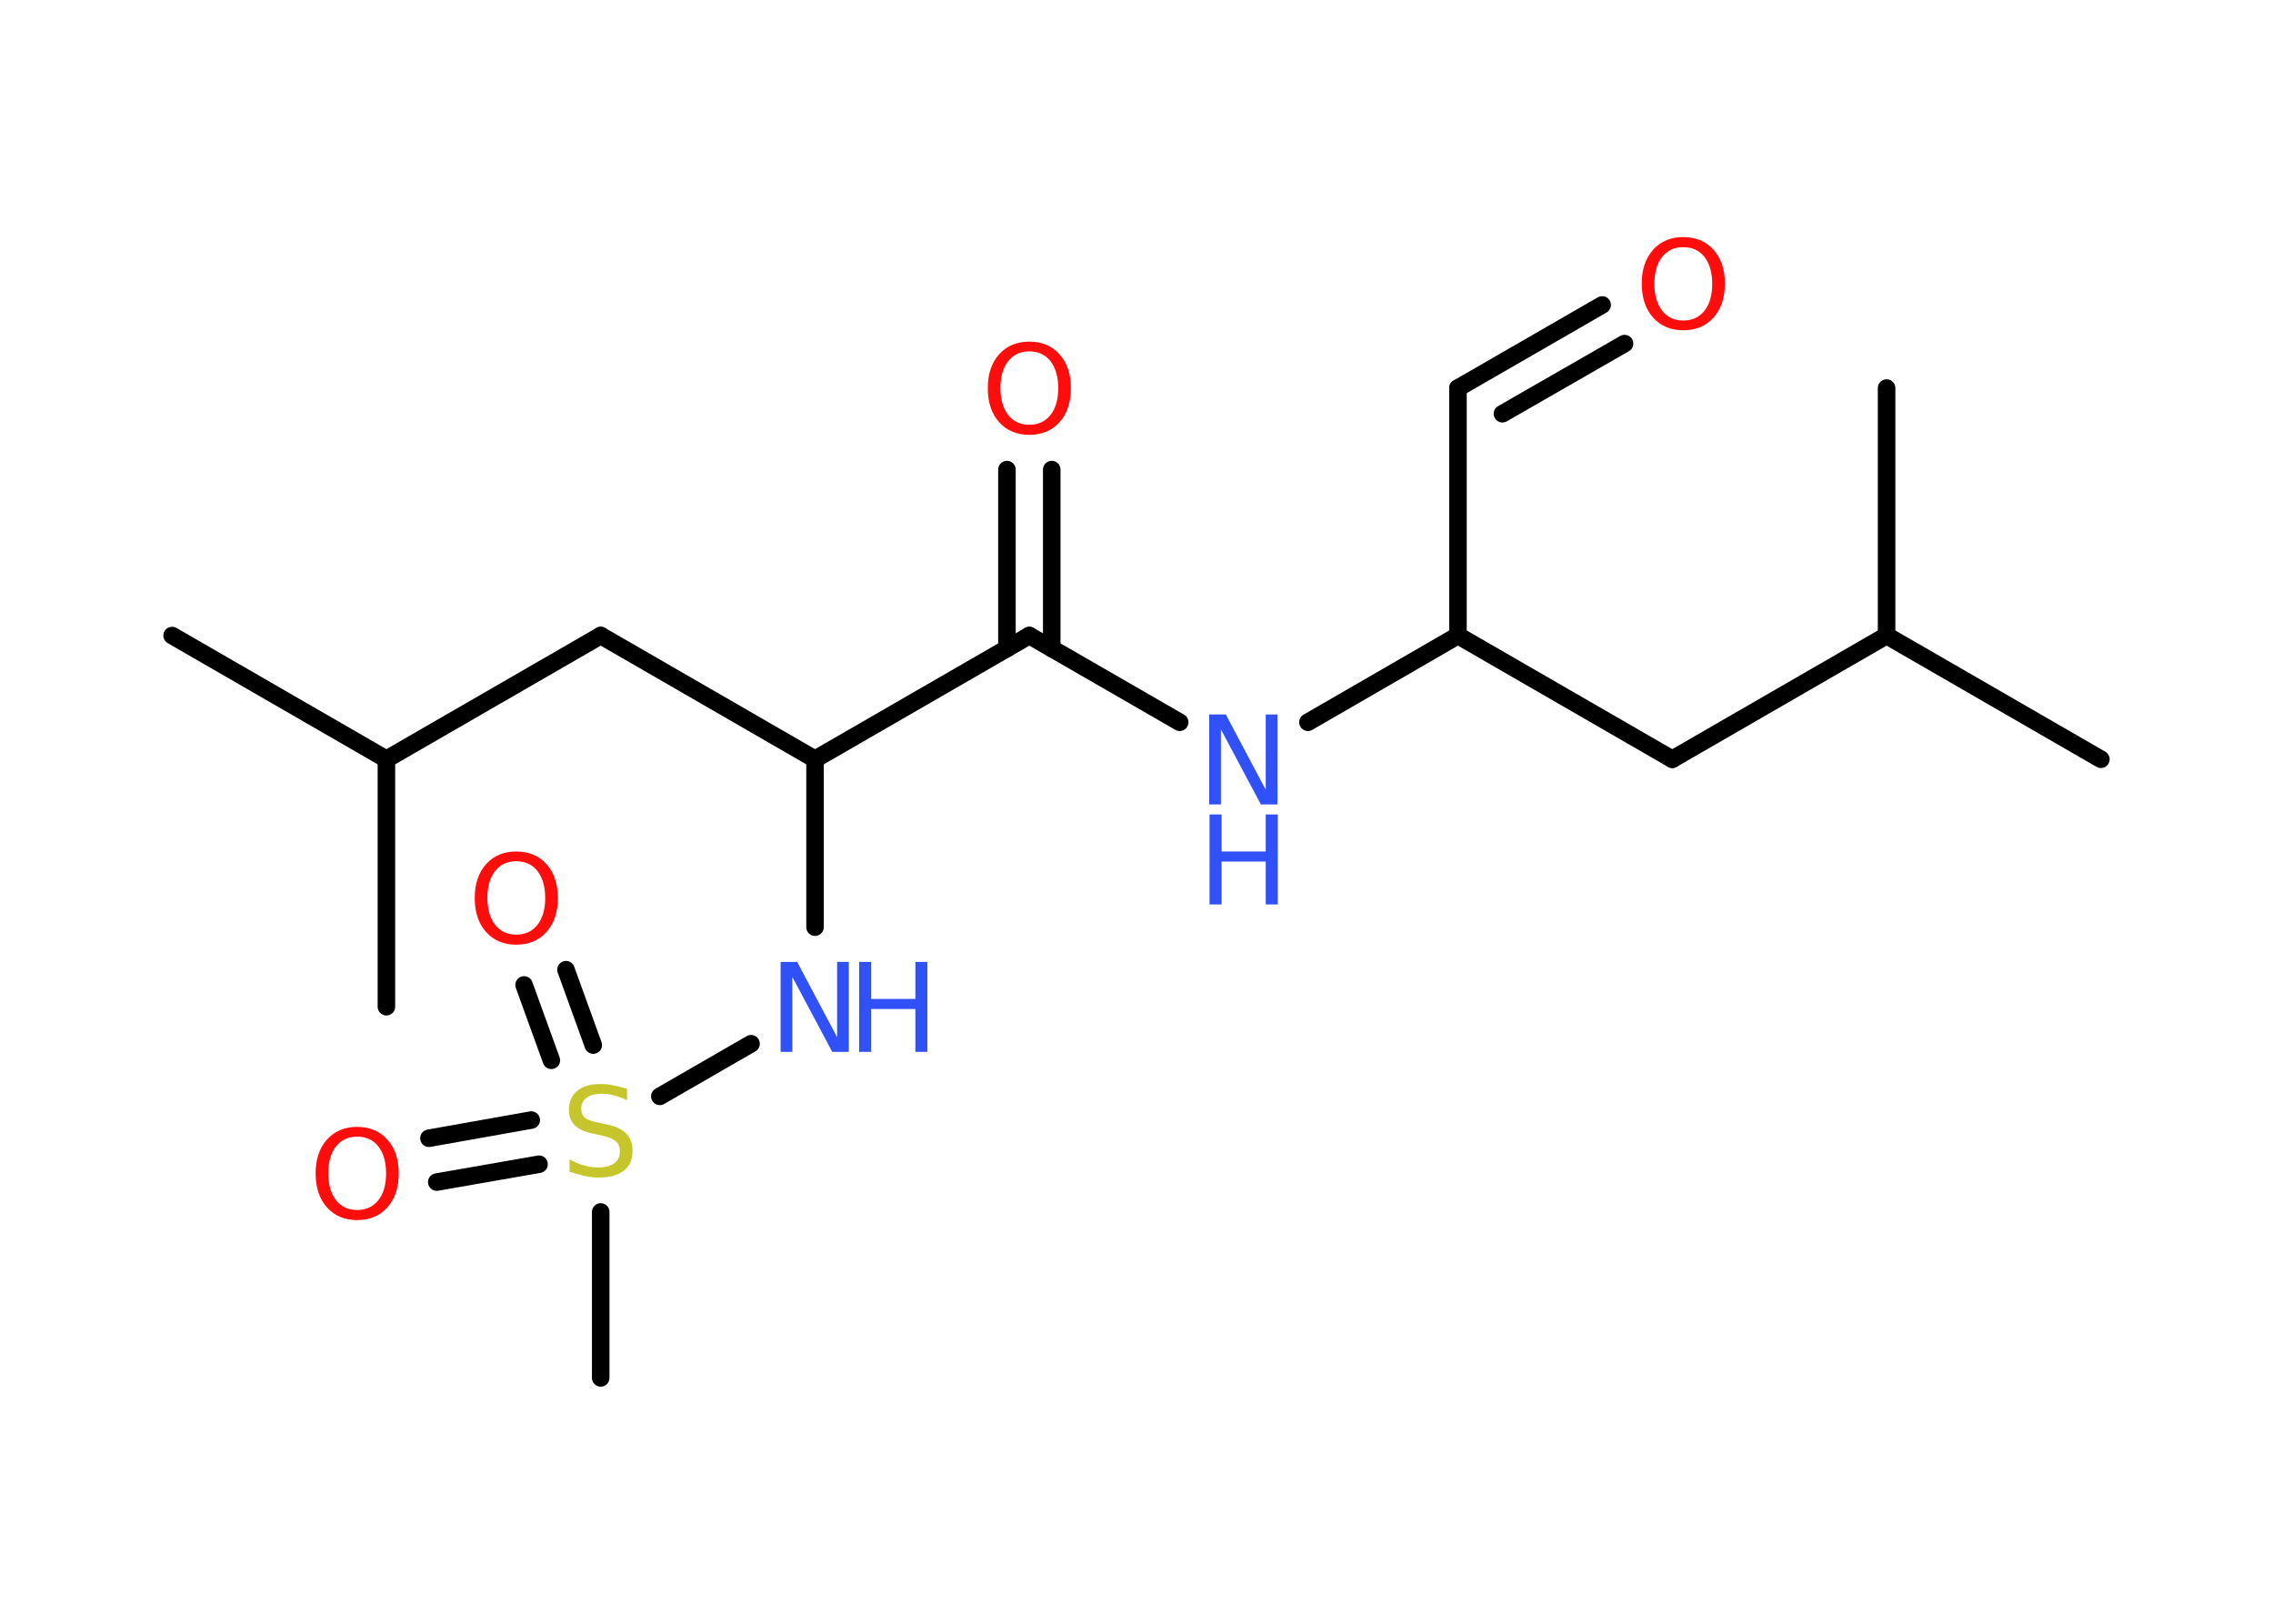 <?xml version='1.0' encoding='UTF-8'?>
<!DOCTYPE svg PUBLIC "-//W3C//DTD SVG 1.1//EN" "http://www.w3.org/Graphics/SVG/1.1/DTD/svg11.dtd">
<svg version='1.2' xmlns='http://www.w3.org/2000/svg' xmlns:xlink='http://www.w3.org/1999/xlink' width='70.0mm' height='50.0mm' viewBox='0 0 70.0 50.0'>
  <desc>Generated by the Chemistry Development Kit (http://github.com/cdk)</desc>
  <g stroke-linecap='round' stroke-linejoin='round' stroke='#000000' stroke-width='.54' fill='#FF0D0D'>
    <rect x='.0' y='.0' width='70.0' height='50.0' fill='#FFFFFF' stroke='none'/>
    <g id='mol1' class='mol'>
      <line id='mol1bnd1' class='bond' x1='64.7' y1='23.38' x2='58.1' y2='19.57'/>
      <line id='mol1bnd2' class='bond' x1='58.1' y1='19.57' x2='58.1' y2='11.95'/>
      <line id='mol1bnd3' class='bond' x1='58.1' y1='19.57' x2='51.5' y2='23.38'/>
      <line id='mol1bnd4' class='bond' x1='51.5' y1='23.38' x2='44.9' y2='19.57'/>
      <line id='mol1bnd5' class='bond' x1='44.9' y1='19.57' x2='44.9' y2='11.95'/>
      <g id='mol1bnd6' class='bond'>
        <line x1='44.9' y1='11.95' x2='49.34' y2='9.39'/>
        <line x1='46.27' y1='12.74' x2='50.03' y2='10.58'/>
      </g>
      <line id='mol1bnd7' class='bond' x1='44.9' y1='19.57' x2='40.28' y2='22.24'/>
      <line id='mol1bnd8' class='bond' x1='36.33' y1='22.24' x2='31.7' y2='19.57'/>
      <g id='mol1bnd9' class='bond'>
        <line x1='31.01' y1='19.97' x2='31.01' y2='14.46'/>
        <line x1='32.39' y1='19.97' x2='32.39' y2='14.46'/>
      </g>
      <line id='mol1bnd10' class='bond' x1='31.7' y1='19.57' x2='25.1' y2='23.38'/>
      <line id='mol1bnd11' class='bond' x1='25.1' y1='23.38' x2='18.5' y2='19.57'/>
      <line id='mol1bnd12' class='bond' x1='18.5' y1='19.57' x2='11.9' y2='23.38'/>
      <line id='mol1bnd13' class='bond' x1='11.9' y1='23.38' x2='5.3' y2='19.57'/>
      <line id='mol1bnd14' class='bond' x1='11.9' y1='23.38' x2='11.9' y2='31.0'/>
      <line id='mol1bnd15' class='bond' x1='25.1' y1='23.38' x2='25.1' y2='28.55'/>
      <line id='mol1bnd16' class='bond' x1='23.13' y1='32.14' x2='20.32' y2='33.76'/>
      <line id='mol1bnd17' class='bond' x1='18.5' y1='37.32' x2='18.5' y2='42.43'/>
      <g id='mol1bnd18' class='bond'>
        <line x1='16.98' y1='32.65' x2='16.14' y2='30.33'/>
        <line x1='18.27' y1='32.18' x2='17.43' y2='29.86'/>
      </g>
      <g id='mol1bnd19' class='bond'>
        <line x1='16.6' y1='35.85' x2='13.45' y2='36.4'/>
        <line x1='16.36' y1='34.49' x2='13.21' y2='35.05'/>
      </g>
      <path id='mol1atm7' class='atom' d='M51.84 7.61q-.41 .0 -.65 .3q-.24 .3 -.24 .83q.0 .52 .24 .83q.24 .3 .65 .3q.41 .0 .65 -.3q.24 -.3 .24 -.83q.0 -.52 -.24 -.83q-.24 -.3 -.65 -.3zM51.84 7.3q.58 .0 .93 .39q.35 .39 .35 1.04q.0 .66 -.35 1.05q-.35 .39 -.93 .39q-.58 .0 -.93 -.39q-.35 -.39 -.35 -1.05q.0 -.65 .35 -1.04q.35 -.39 .93 -.39z' stroke='none'/>
      <g id='mol1atm8' class='atom'>
        <path d='M37.25 22.0h.5l1.23 2.32v-2.32h.36v2.77h-.51l-1.23 -2.31v2.31h-.36v-2.77z' stroke='none' fill='#3050F8'/>
        <path d='M37.25 25.08h.37v1.14h1.36v-1.14h.37v2.77h-.37v-1.32h-1.36v1.32h-.37v-2.77z' stroke='none' fill='#3050F8'/>
      </g>
      <path id='mol1atm10' class='atom' d='M31.7 10.82q-.41 .0 -.65 .3q-.24 .3 -.24 .83q.0 .52 .24 .83q.24 .3 .65 .3q.41 .0 .65 -.3q.24 -.3 .24 -.83q.0 -.52 -.24 -.83q-.24 -.3 -.65 -.3zM31.7 10.52q.58 .0 .93 .39q.35 .39 .35 1.04q.0 .66 -.35 1.05q-.35 .39 -.93 .39q-.58 .0 -.93 -.39q-.35 -.39 -.35 -1.05q.0 -.65 .35 -1.04q.35 -.39 .93 -.39z' stroke='none'/>
      <g id='mol1atm16' class='atom'>
        <path d='M24.05 29.62h.5l1.23 2.32v-2.32h.36v2.77h-.51l-1.23 -2.31v2.31h-.36v-2.77z' stroke='none' fill='#3050F8'/>
        <path d='M26.46 29.62h.37v1.14h1.36v-1.14h.37v2.77h-.37v-1.32h-1.36v1.32h-.37v-2.77z' stroke='none' fill='#3050F8'/>
      </g>
      <path id='mol1atm17' class='atom' d='M19.31 33.52v.36q-.21 -.1 -.4 -.15q-.19 -.05 -.37 -.05q-.31 .0 -.47 .12q-.17 .12 -.17 .34q.0 .18 .11 .28q.11 .09 .42 .15l.23 .05q.42 .08 .62 .28q.2 .2 .2 .54q.0 .4 -.27 .61q-.27 .21 -.79 .21q-.2 .0 -.42 -.05q-.22 -.05 -.46 -.13v-.38q.23 .13 .45 .19q.22 .06 .43 .06q.32 .0 .5 -.13q.17 -.13 .17 -.36q.0 -.21 -.13 -.32q-.13 -.11 -.41 -.17l-.23 -.05q-.42 -.08 -.61 -.26q-.19 -.18 -.19 -.49q.0 -.37 .26 -.58q.26 -.21 .71 -.21q.19 .0 .39 .04q.2 .04 .41 .1z' stroke='none' fill='#C6C62C'/>
      <path id='mol1atm19' class='atom' d='M15.9 26.52q-.41 .0 -.65 .3q-.24 .3 -.24 .83q.0 .52 .24 .83q.24 .3 .65 .3q.41 .0 .65 -.3q.24 -.3 .24 -.83q.0 -.52 -.24 -.83q-.24 -.3 -.65 -.3zM15.9 26.22q.58 .0 .93 .39q.35 .39 .35 1.04q.0 .66 -.35 1.05q-.35 .39 -.93 .39q-.58 .0 -.93 -.39q-.35 -.39 -.35 -1.05q.0 -.65 .35 -1.04q.35 -.39 .93 -.39z' stroke='none'/>
      <path id='mol1atm20' class='atom' d='M11.0 35.0q-.41 .0 -.65 .3q-.24 .3 -.24 .83q.0 .52 .24 .83q.24 .3 .65 .3q.41 .0 .65 -.3q.24 -.3 .24 -.83q.0 -.52 -.24 -.83q-.24 -.3 -.65 -.3zM11.0 34.7q.58 .0 .93 .39q.35 .39 .35 1.04q.0 .66 -.35 1.05q-.35 .39 -.93 .39q-.58 .0 -.93 -.39q-.35 -.39 -.35 -1.05q.0 -.65 .35 -1.04q.35 -.39 .93 -.39z' stroke='none'/>
    </g>
  </g>
</svg>
